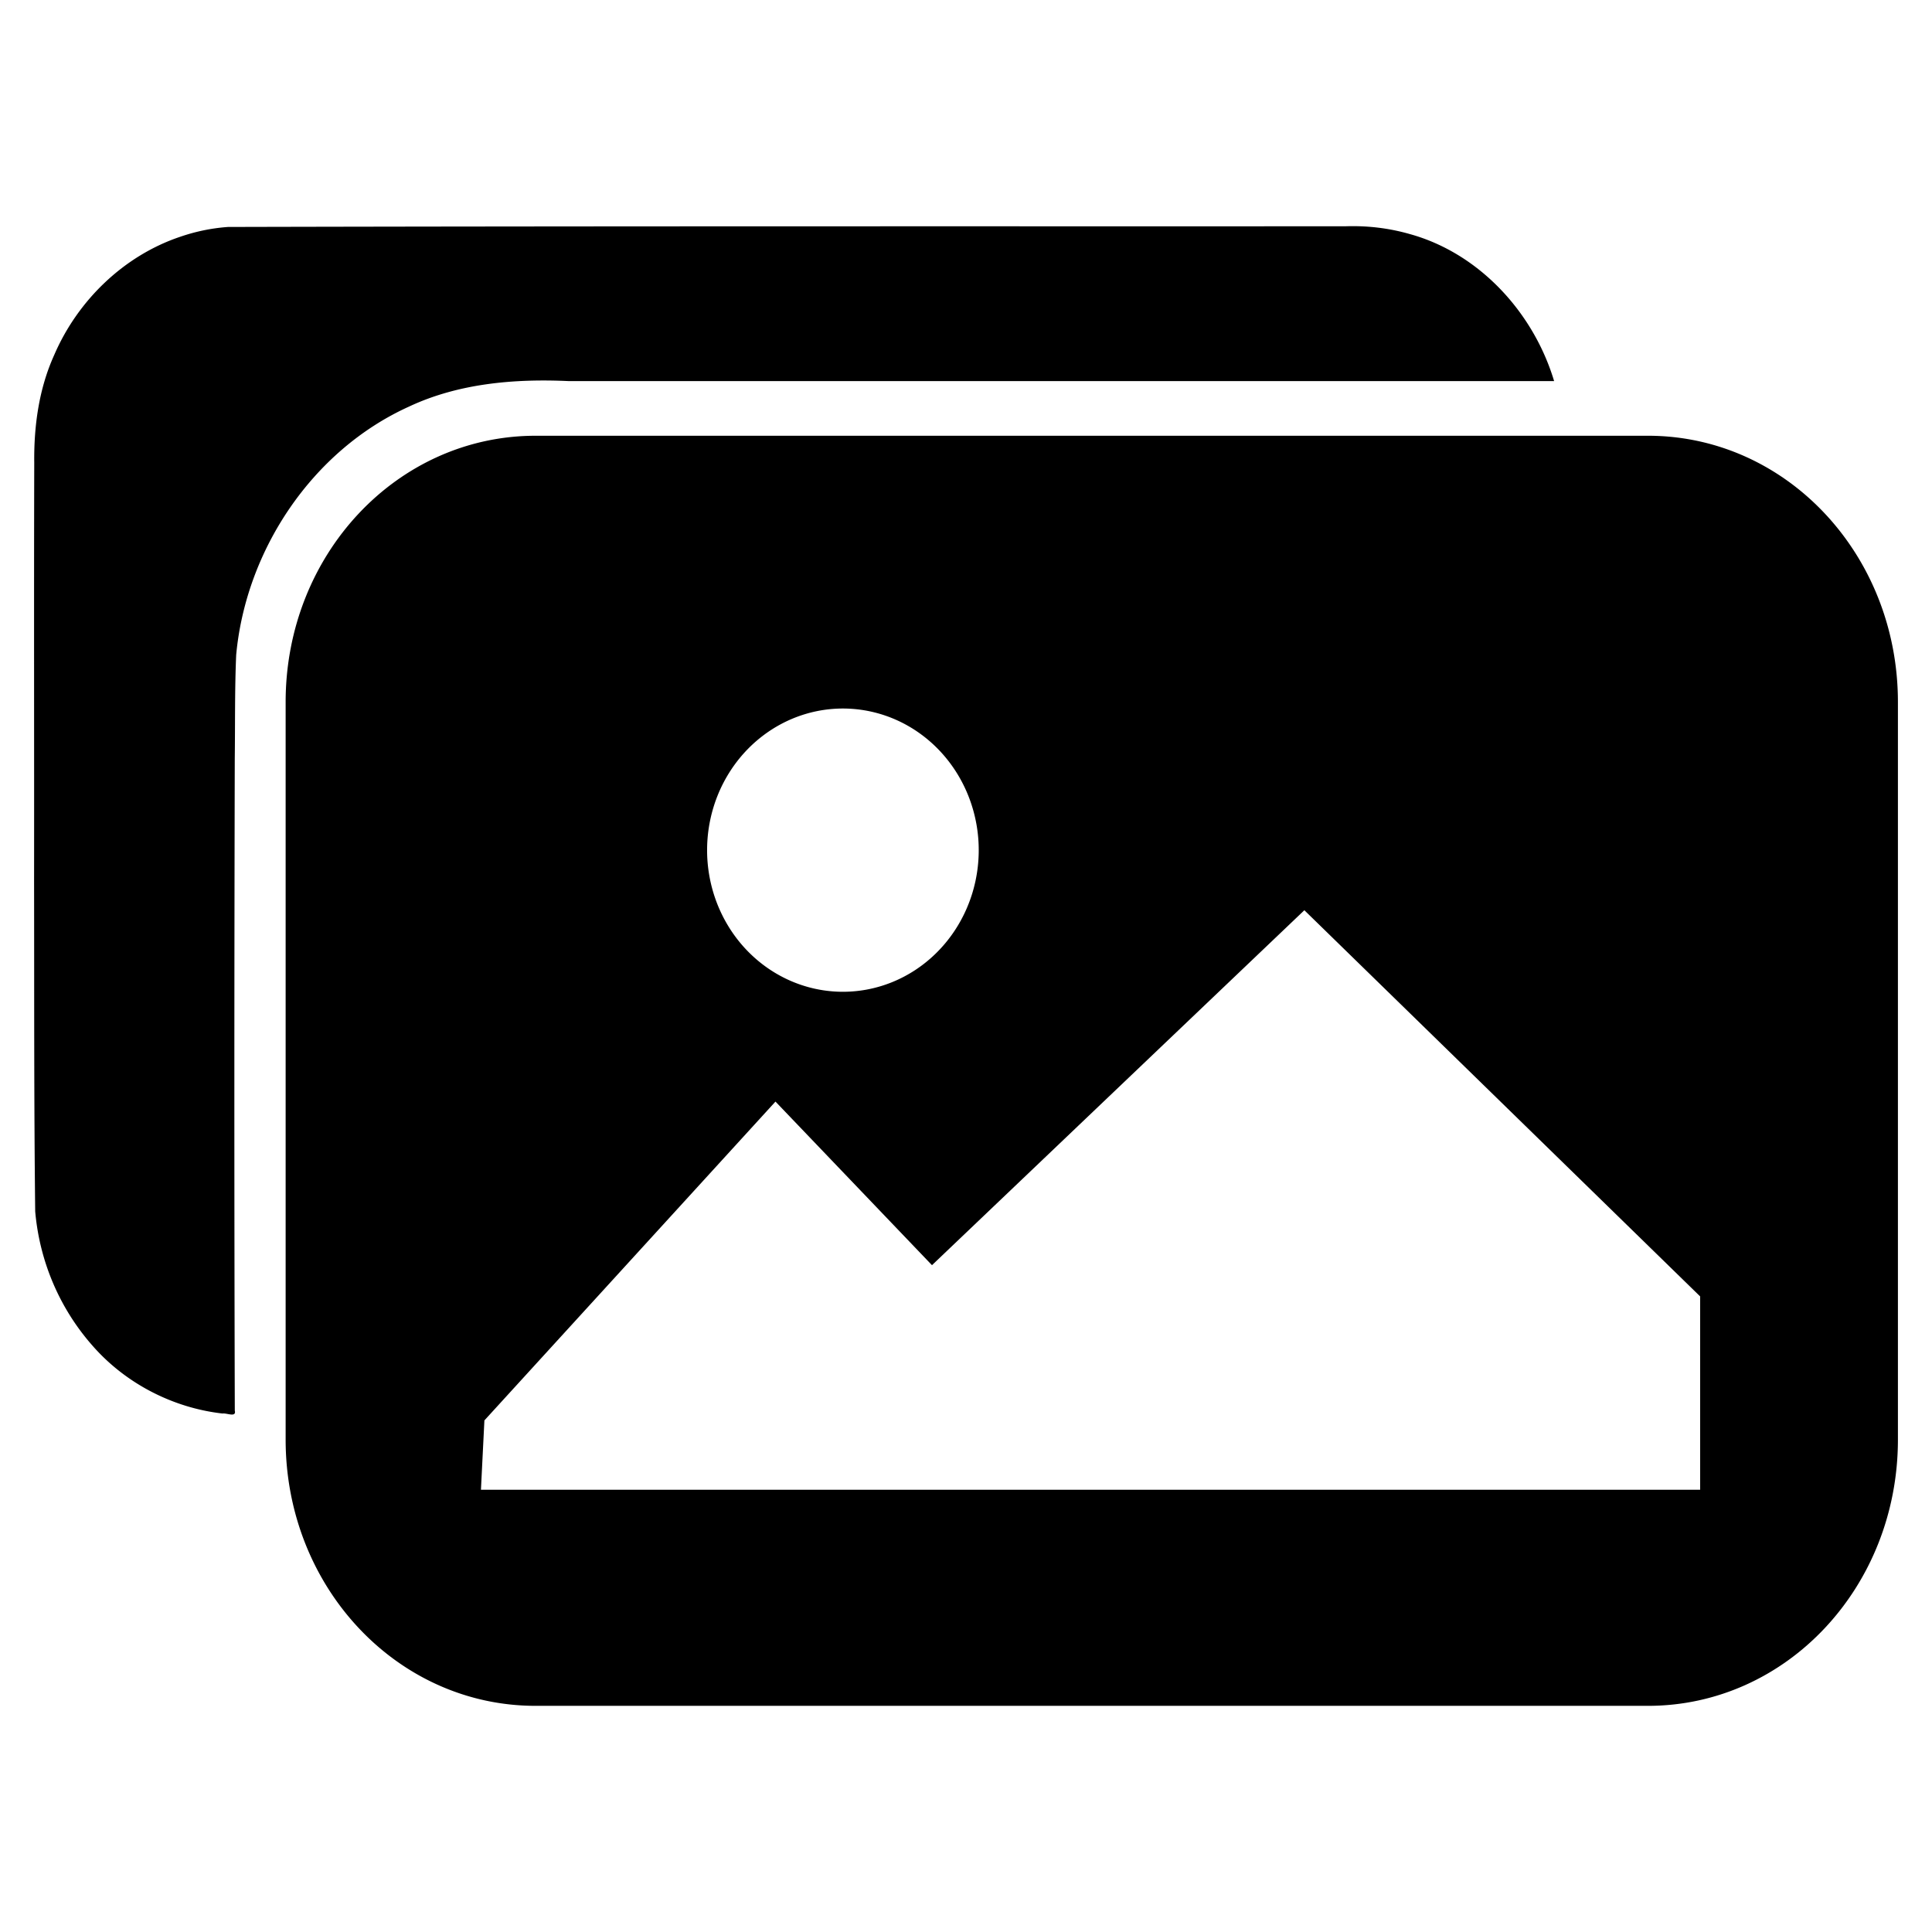 <?xml version="1.0" encoding="UTF-8" standalone="no"?>
<!-- Created with Inkscape (http://www.inkscape.org/) -->

<svg
   width="200mm"
   height="200mm"
   viewBox="0 0 200 200"
   version="1.1"
   id="svg1"
   inkscape:version="1.3.2 (091e20ef0f, 2023-11-25, custom)"
   sodipodi:docname="library-symbolic.svg"
   xmlns:inkscape="http://www.inkscape.org/namespaces/inkscape"
   xmlns:sodipodi="http://sodipodi.sourceforge.net/DTD/sodipodi-0.dtd"
   xmlns="http://www.w3.org/2000/svg"
   xmlns:svg="http://www.w3.org/2000/svg">
  <sodipodi:namedview
     id="namedview1"
     pagecolor="#ffffff"
     bordercolor="#000000"
     borderopacity="0.25"
     inkscape:showpageshadow="2"
     inkscape:pageopacity="0.0"
     inkscape:pagecheckerboard="0"
     inkscape:deskcolor="#d1d1d1"
     inkscape:document-units="mm"
     inkscape:zoom="0.32"
     inkscape:cx="268.75"
     inkscape:cy="418.75"
     inkscape:window-width="1920"
     inkscape:window-height="1012"
     inkscape:window-x="0"
     inkscape:window-y="38"
     inkscape:window-maximized="1"
     inkscape:current-layer="layer2" />
  <defs
     id="defs1">
    <inkscape:path-effect
       effect="fillet_chamfer"
       id="path-effect10"
       is_visible="true"
       lpeversion="1"
       nodesatellites_param="F,0,0,1,0,0,0,1 @ F,0,0,1,0,0,0,1 @ F,0,0,1,0,0,0,1 @ F,0,0,1,0,0,0,1 @ F,0,0,1,0,0,0,1 @ F,0,0,1,0,0,0,1 @ F,0,0,1,0,0,0,1 @ F,0,0,1,0,0,0,1"
       radius="0"
       unit="px"
       method="auto"
       mode="F"
       chamfer_steps="1"
       flexible="false"
       use_knot_distance="true"
       apply_no_radius="true"
       apply_with_radius="true"
       only_selected="false"
       hide_knots="false" />
    <inkscape:path-effect
       effect="fillet_chamfer"
       id="path-effect8"
       is_visible="true"
       lpeversion="1"
       nodesatellites_param="F,0,0,1,0,0,0,1 @ F,0,0,1,0,0,0,1 @ F,0,0,1,0,0,0,1 @ F,0,0,1,0,0,0,1 @ F,0,0,1,0,0,0,1 @ F,0,0,1,0,0,0,1 @ F,0,0,1,0,0,0,1 @ F,0,0,1,0,0,0,1"
       radius="0"
       unit="px"
       method="auto"
       mode="F"
       chamfer_steps="1"
       flexible="false"
       use_knot_distance="true"
       apply_no_radius="true"
       apply_with_radius="true"
       only_selected="false"
       hide_knots="false" />
    <inkscape:path-effect
       effect="fillet_chamfer"
       id="path-effect1"
       is_visible="true"
       lpeversion="1"
       nodesatellites_param="F,0,0,1,0,0,0,1 @ F,0,0,1,0,0,0,1 @ F,0,0,1,0,0,0,1 @ F,0,0,1,0,0,0,1 @ F,0,0,1,0,0,0,1 @ F,0,0,1,0,0,0,1 @ F,0,0,1,0,0,0,1 @ F,0,0,1,0,0,0,1"
       radius="0"
       unit="px"
       method="auto"
       mode="F"
       chamfer_steps="1"
       flexible="false"
       use_knot_distance="true"
       apply_no_radius="true"
       apply_with_radius="true"
       only_selected="false"
       hide_knots="false" />
  </defs>
  <g
     inkscape:groupmode="layer"
     id="layer2"
     inkscape:label="main"
     transform="translate(-0.056,0.635)">
    <path
       id="rect1"
       style="fill:#000000;stroke-width:0.811;stroke-linecap:round;stroke-linejoin:round"
       d="m 139.351,22.791 c -38.563,0.009 -77.128,-0.025 -115.691,0.069 -1.74,0.125 -3.372,0.475 -4.936,1.011 -5.85,1.962 -10.628,6.6 -13.055,12.24 -1.585,3.491 -2.11,7.355 -2.068,11.162 -0.039,14.451 -4.672e-4,28.903 -0.017,43.354 0.021,11.381 -0.016,22.766 0.116,34.145 0.456,5.188 2.534,10.077 5.998,13.972 3.397,3.849 8.261,6.366 13.399,6.949 0.424,-0.074 1.441,0.442 1.265,-0.301 -0.063,-22.488 -0.056,-44.977 -0.003,-67.466 0.045,-3.59 -0.009,-7.185 0.147,-10.771 1.007,-10.856 7.876,-21.162 17.882,-25.695 5.146,-2.42 10.95,-2.903 16.562,-2.643 H 160.938 c -2.118,-7.069 -7.725,-13.226 -14.933,-15.22 -2.19,-0.627 -4.398,-0.881 -6.653,-0.808 z M 55.499,44.474 c -14.334,0 -25.874,12.295 -25.874,27.568 v 76.344 c 0,15.272 11.54,27.567 25.874,27.567 H 170.654 c 14.334,0 25.874,-12.294 25.874,-27.567 V 72.042 c 0,-15.272 -11.54,-27.568 -25.874,-27.568 z m 32.809,28.274 a 14.06,14.661 0 0 1 1.981,0.295 14.06,14.661 0 0 1 10.777,17.381 l -0.043,0.205 A 14.06,14.661 0 0 1 84.24,101.679 14.06,14.661 0 0 1 73.584,84.218 14.06,14.661 0 0 1 88.308,72.748 Z m 46.775,20.844 40.971,39.976 v 20.018 H 49.843 l 0.358,-7.181 30.132,-33.004 16.202,16.935 z" />
  </g>
</svg>
